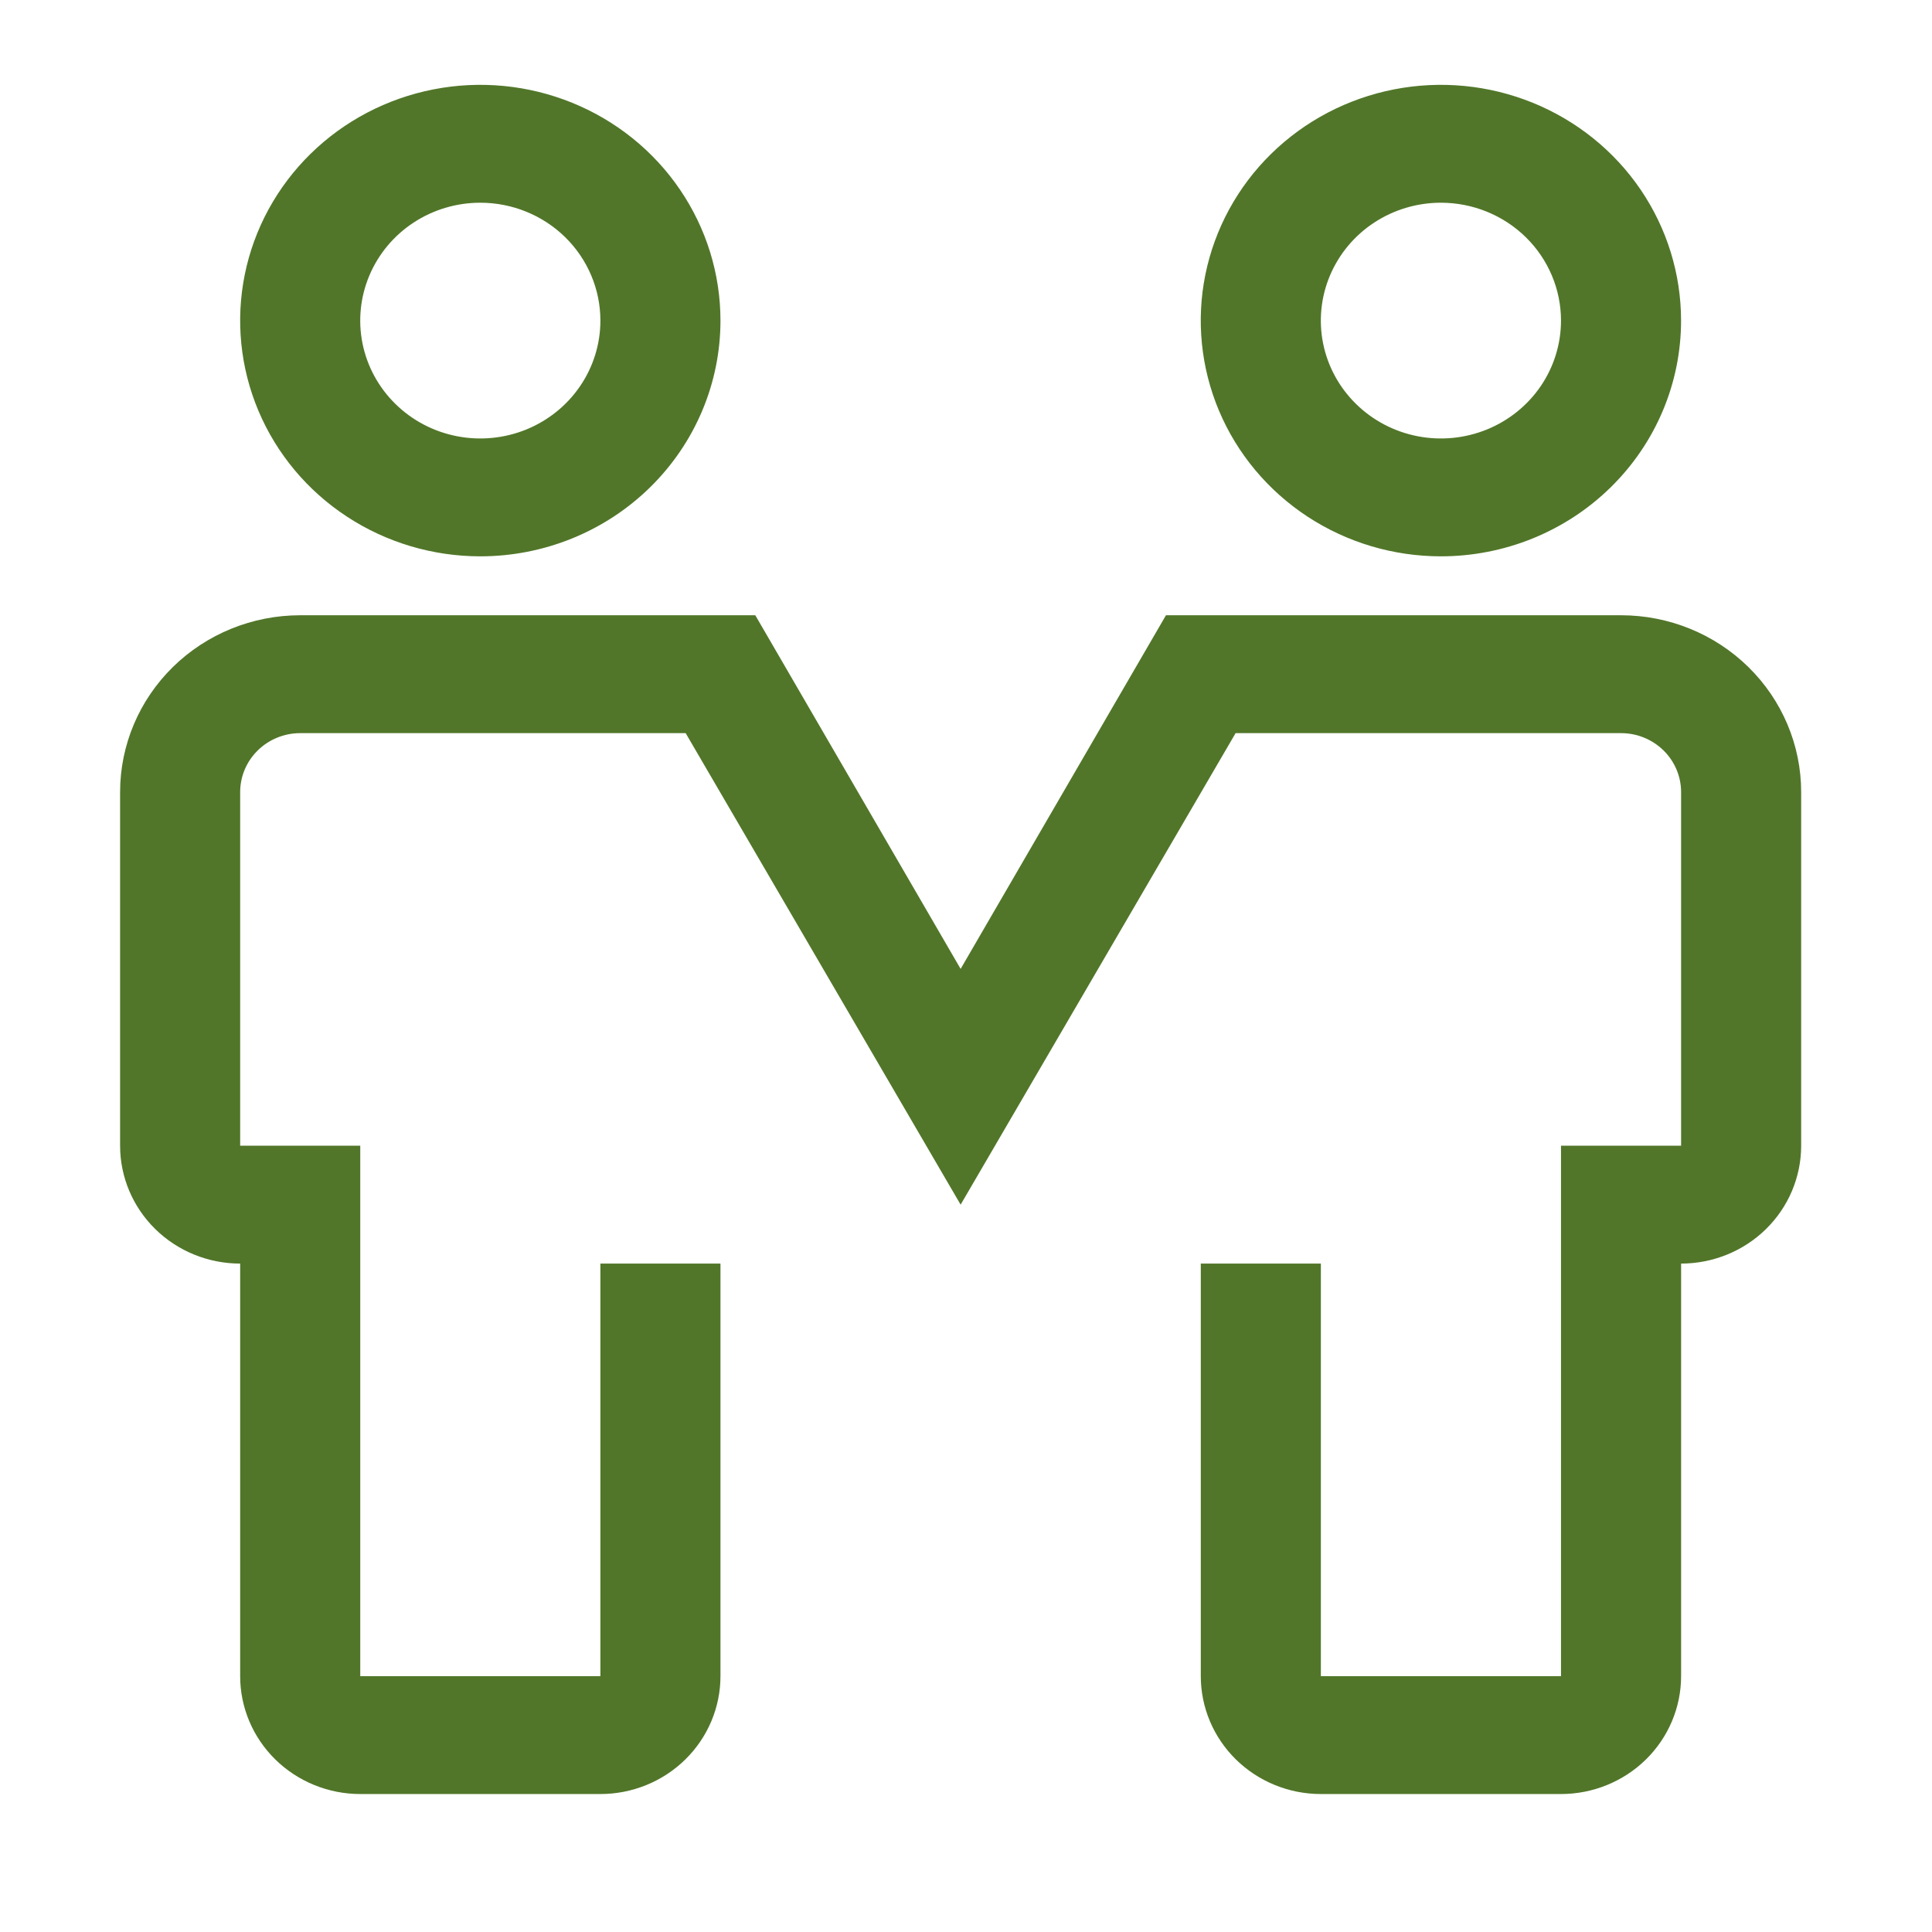<svg width="68" height="68" viewBox="0 0 68 68" fill="none" xmlns="http://www.w3.org/2000/svg">
<path d="M16.905 19.581C15.234 19.581 13.6 19.095 12.21 18.183C10.819 17.271 9.736 15.975 9.096 14.459C8.457 12.943 8.289 11.274 8.615 9.665C8.941 8.055 9.746 6.577 10.929 5.416C12.111 4.256 13.617 3.466 15.256 3.146C16.896 2.825 18.596 2.99 20.14 3.618C21.685 4.246 23.005 5.309 23.933 6.674C24.862 8.038 25.358 9.643 25.358 11.284C25.358 13.484 24.468 15.595 22.882 17.151C21.297 18.707 19.147 19.581 16.905 19.581ZM16.905 7.135C16.07 7.135 15.252 7.378 14.557 7.834C13.862 8.29 13.321 8.938 13.001 9.696C12.681 10.454 12.597 11.288 12.76 12.093C12.923 12.898 13.326 13.637 13.917 14.217C14.508 14.798 15.261 15.193 16.081 15.353C16.901 15.513 17.75 15.431 18.523 15.117C19.295 14.803 19.955 14.271 20.419 13.589C20.884 12.906 21.132 12.104 21.132 11.284C21.132 10.183 20.686 9.128 19.894 8.35C19.101 7.572 18.026 7.135 16.905 7.135Z" fill="#517629"/>
<path d="M50.715 19.581C49.044 19.581 47.41 19.095 46.02 18.183C44.63 17.271 43.546 15.975 42.906 14.459C42.267 12.943 42.099 11.274 42.425 9.665C42.752 8.055 43.556 6.577 44.739 5.416C45.921 4.256 47.427 3.466 49.066 3.146C50.706 2.825 52.406 2.99 53.95 3.618C55.495 4.246 56.815 5.309 57.744 6.674C58.672 8.038 59.168 9.643 59.168 11.284C59.168 13.484 58.278 15.595 56.692 17.151C55.107 18.707 52.957 19.581 50.715 19.581ZM50.715 7.135C49.88 7.135 49.062 7.378 48.367 7.834C47.672 8.29 47.131 8.938 46.811 9.696C46.491 10.454 46.407 11.288 46.57 12.093C46.733 12.898 47.136 13.637 47.727 14.217C48.318 14.798 49.071 15.193 49.891 15.353C50.711 15.513 51.561 15.431 52.333 15.117C53.105 14.803 53.765 14.271 54.23 13.589C54.694 12.906 54.942 12.104 54.942 11.284C54.942 10.183 54.496 9.128 53.704 8.35C52.911 7.572 51.836 7.135 50.715 7.135Z" fill="#517629"/>
<path d="M54.942 63.144H46.49C45.369 63.144 44.294 62.706 43.501 61.928C42.709 61.15 42.264 60.095 42.264 58.995V44.474H46.49V58.995H54.942V40.325H59.169V27.879C59.169 27.329 58.946 26.801 58.55 26.412C58.153 26.023 57.616 25.804 57.055 25.804H43.489L33.811 42.4L24.133 25.804H10.566C10.006 25.804 9.468 26.023 9.072 26.412C8.676 26.801 8.453 27.329 8.453 27.879V40.325H12.68V58.995H21.132V44.474H25.358V58.995C25.358 60.095 24.913 61.15 24.12 61.928C23.328 62.706 22.253 63.144 21.132 63.144H12.68C11.559 63.144 10.484 62.706 9.691 61.928C8.898 61.15 8.453 60.095 8.453 58.995V44.474C7.332 44.474 6.257 44.037 5.465 43.259C4.672 42.481 4.227 41.425 4.227 40.325V27.879C4.227 26.228 4.895 24.645 6.084 23.478C7.273 22.311 8.885 21.655 10.566 21.655H26.584L33.811 34.102L41.038 21.655H57.055C58.737 21.655 60.349 22.311 61.538 23.478C62.727 24.645 63.395 26.228 63.395 27.879V40.325C63.395 41.425 62.95 42.481 62.157 43.259C61.364 44.037 60.289 44.474 59.169 44.474V58.995C59.169 60.095 58.723 61.15 57.931 61.928C57.138 62.706 56.063 63.144 54.942 63.144Z" fill="#517629"/>
</svg>
